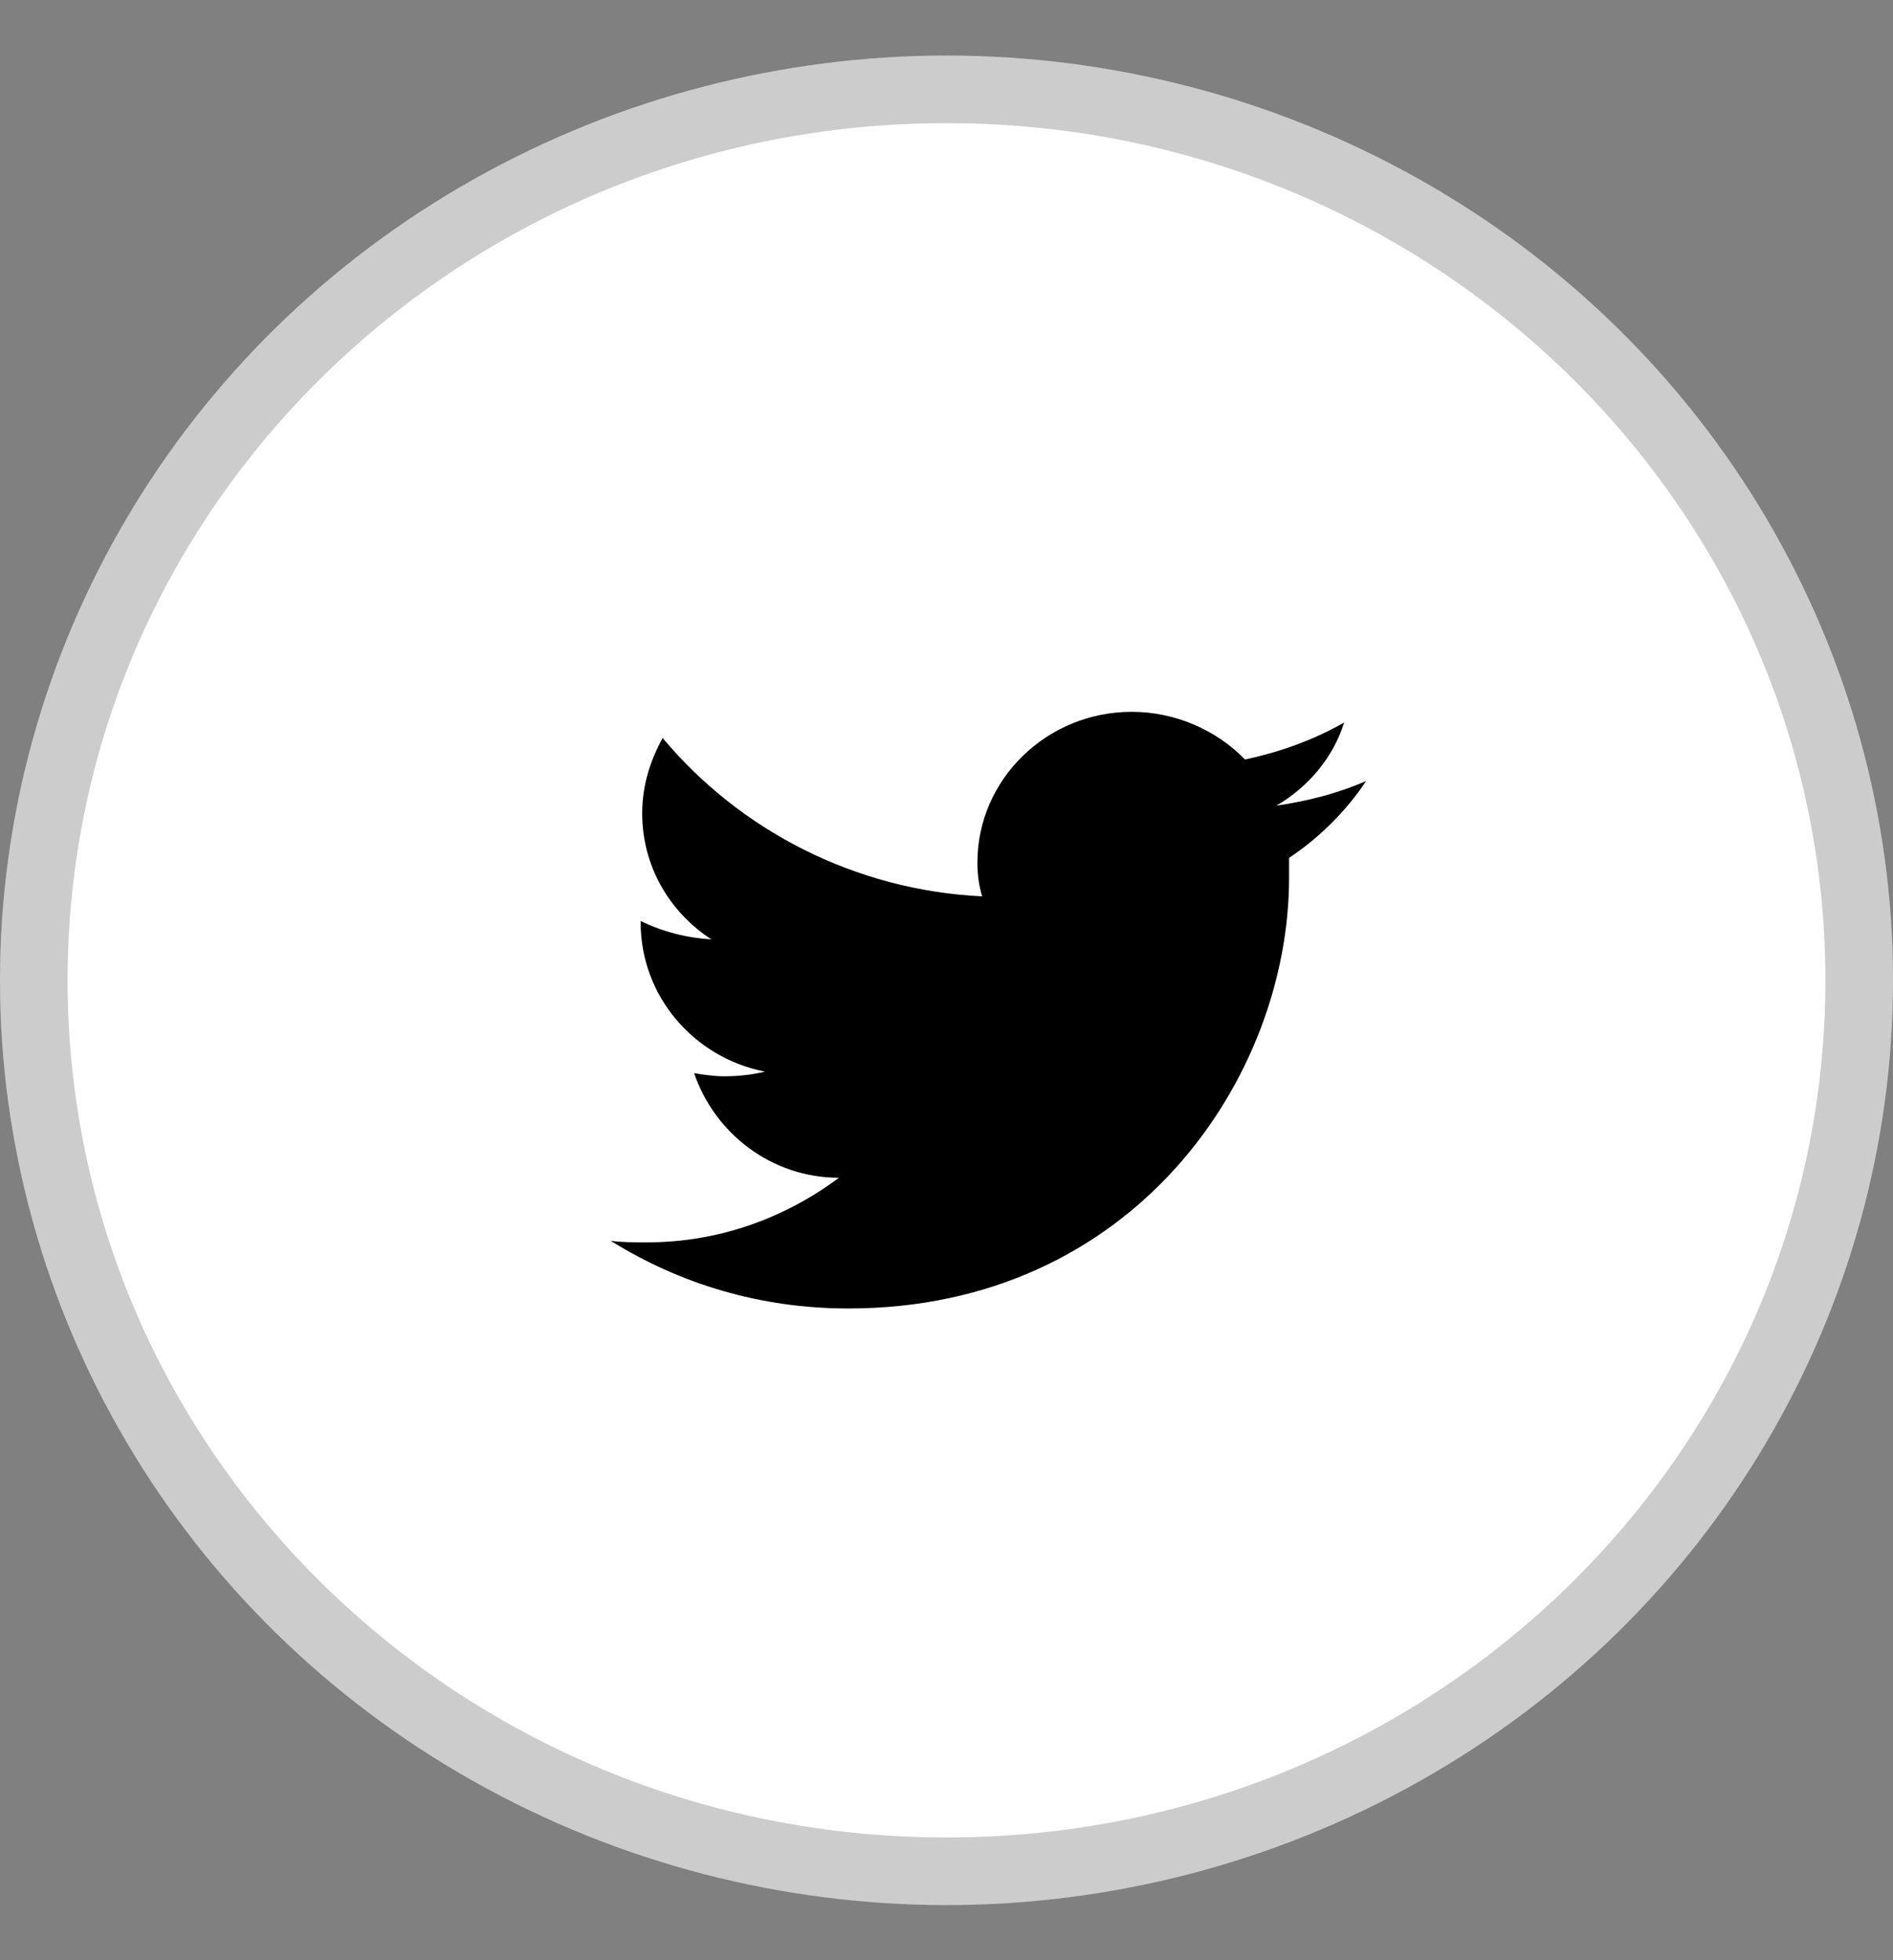 <svg width="28" height="29" viewBox="0 0 28 29" fill="none" xmlns="http://www.w3.org/2000/svg">
<rect x="0" y="0" width="28" height="29" fill="#808080" stroke="none"/>
<ellipse cx="14" cy="14.503" rx="14" ry="13.681" fill="white"/>
<path d="M27.5 14.503C27.5 21.772 21.467 27.684 14 27.684C6.533 27.684 0.5 21.772 0.5 14.503C0.5 7.234 6.533 1.322 14 1.322C21.467 1.322 27.5 7.234 27.5 14.503Z" stroke="black" stroke-opacity="0.2"/>
<path d="M20.207 11.555C19.788 11.737 19.346 11.851 18.88 11.919C19.346 11.646 19.718 11.214 19.881 10.69C19.439 10.941 18.95 11.123 18.415 11.236C17.996 10.804 17.39 10.531 16.739 10.531C15.482 10.531 14.457 11.532 14.457 12.761C14.457 12.943 14.48 13.102 14.527 13.261C12.642 13.17 10.942 12.283 9.801 10.918C9.615 11.259 9.499 11.623 9.499 12.033C9.499 12.806 9.895 13.489 10.523 13.898C10.151 13.875 9.801 13.784 9.476 13.625V13.648C9.476 14.74 10.267 15.65 11.315 15.854C11.128 15.9 10.919 15.923 10.709 15.923C10.57 15.923 10.407 15.9 10.267 15.877C10.57 16.765 11.408 17.424 12.409 17.424C11.617 18.016 10.639 18.38 9.569 18.38C9.382 18.38 9.196 18.38 9.033 18.357C10.057 18.994 11.245 19.358 12.548 19.358C16.762 19.358 19.067 15.945 19.067 12.988C19.067 12.897 19.067 12.783 19.067 12.692C19.509 12.397 19.904 12.01 20.207 11.555Z" fill="black"/>
</svg>

